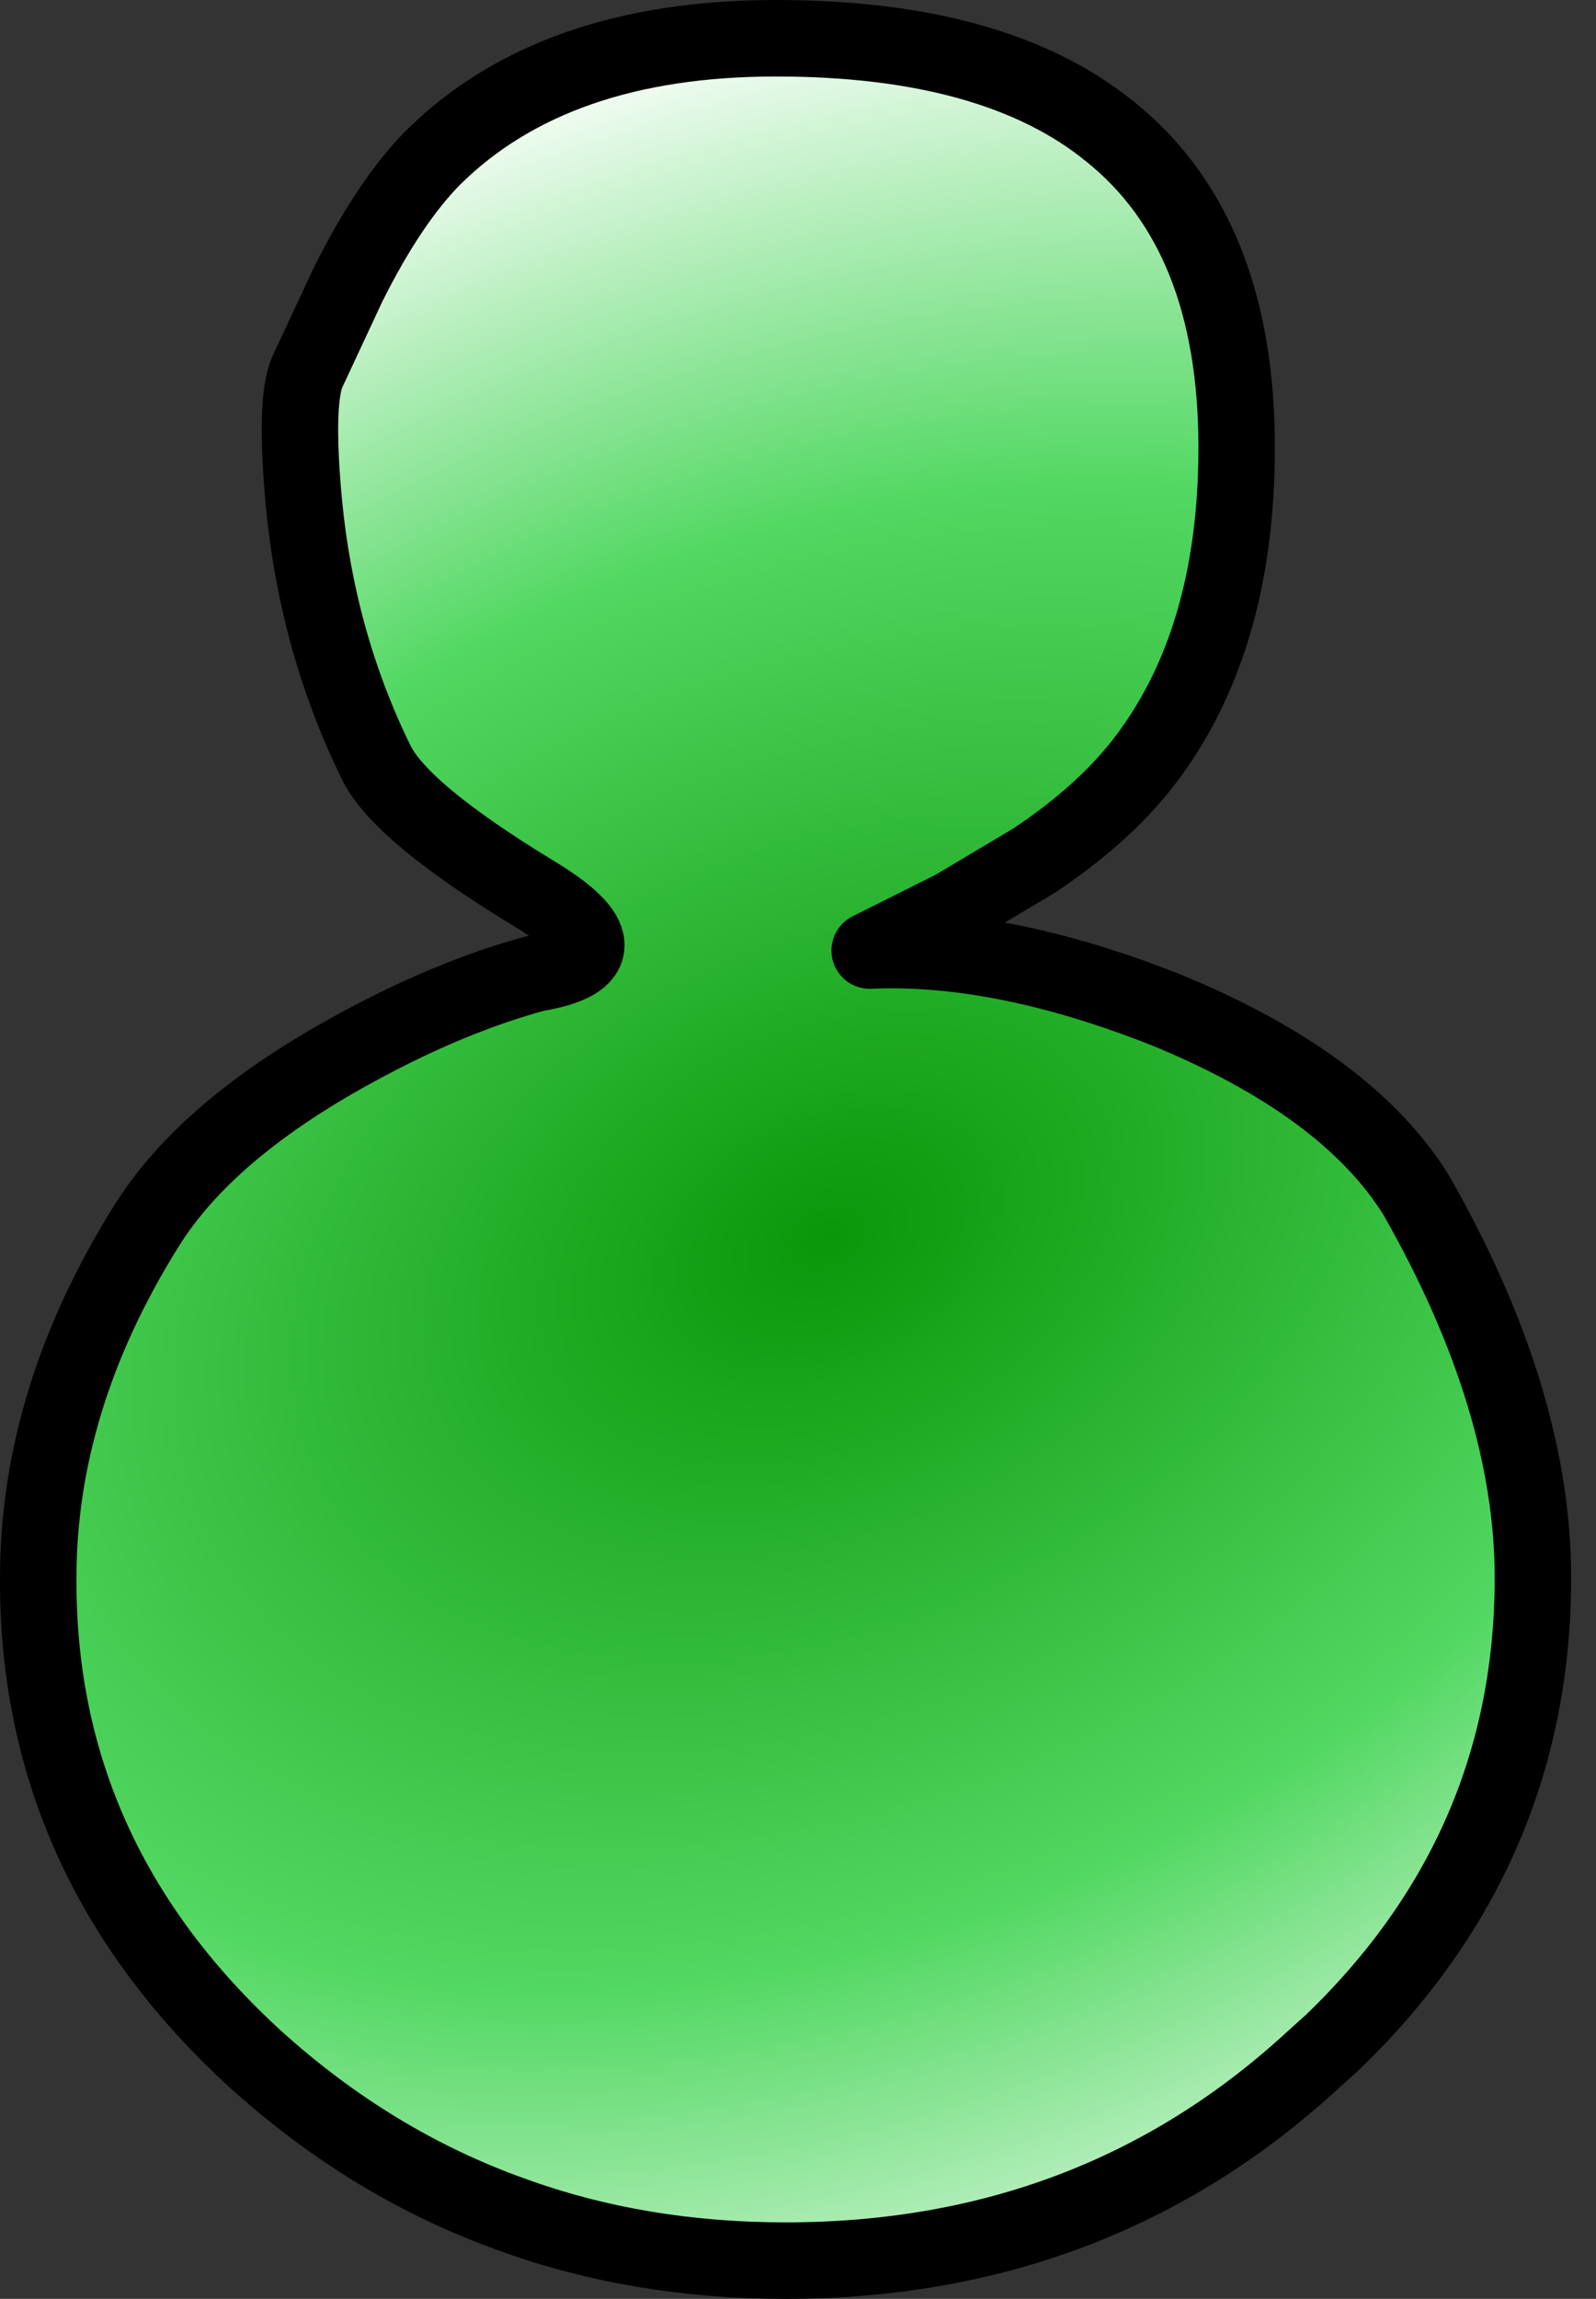 <?xml version="1.0" encoding="UTF-8" standalone="no"?>
<svg xmlns:xlink="http://www.w3.org/1999/xlink" height="60.1px" width="41.75px" xmlns="http://www.w3.org/2000/svg">
  <rect width="100%" height="100%" fill="#333333" stroke="none"/>
  <g transform="matrix(1.0, 0.0, 0.0, 1.0, 21.2, 41.1)">
    <path d="M-20.2 0.15 L-20.2 0.25 Q-20.2 7.55 -14.5 12.75 -11.45 15.5 -7.8 16.8 -4.5 18.0 -0.65 18.0 7.45 18.0 13.15 12.75 L13.65 12.3 Q18.9 7.25 18.9 0.15 18.9 -4.5 15.85 -9.85 14.05 -12.75 9.3 -14.7 5.0 -16.4 1.55 -16.25 L3.75 -17.35 5.85 -18.6 Q7.65 -19.8 8.7 -21.15 11.15 -24.3 11.15 -29.4 11.15 -35.0 7.85 -37.65 4.85 -40.1 -0.9 -40.1 -6.7 -40.1 -9.85 -37.0 -11.0 -35.85 -12.1 -33.65 L-13.15 -31.4 Q-13.5 -30.65 -13.25 -27.95 -12.9 -24.3 -11.35 -21.15 -10.7 -19.85 -7.25 -17.75 -4.5 -16.1 -7.2 -15.65 -9.4 -15.05 -11.8 -13.75 -15.8 -11.6 -17.4 -9.0 -20.2 -4.5 -20.2 0.15" fill="url(#gradient0)" fill-rule="evenodd" stroke="none">
      <animate attributeName="d" dur="2s" repeatCount="indefinite" values="M-20.2 0.15 L-20.2 0.25 Q-20.2 7.55 -14.5 12.75 -11.45 15.5 -7.8 16.8 -4.5 18.0 -0.65 18.0 7.45 18.0 13.15 12.75 L13.65 12.3 Q18.9 7.25 18.9 0.15 18.9 -4.5 15.85 -9.85 14.05 -12.75 9.3 -14.7 5.0 -16.4 1.55 -16.25 L3.75 -17.35 5.85 -18.6 Q7.65 -19.8 8.7 -21.15 11.15 -24.3 11.15 -29.4 11.15 -35.0 7.85 -37.65 4.85 -40.1 -0.9 -40.1 -6.7 -40.1 -9.85 -37.0 -11.0 -35.85 -12.1 -33.65 L-13.15 -31.4 Q-13.5 -30.65 -13.25 -27.95 -12.9 -24.3 -11.35 -21.15 -10.7 -19.85 -7.25 -17.75 -4.5 -16.1 -7.2 -15.65 -9.4 -15.05 -11.8 -13.75 -15.8 -11.6 -17.4 -9.0 -20.2 -4.5 -20.2 0.15;M-19.55 0.0 L-19.55 0.0 Q-19.55 4.95 -17.0 8.95 -15.75 10.9 -13.85 12.6 -11.9 14.35 -9.75 15.55 -5.55 17.8 -0.4 17.85 L0.0 17.85 Q4.75 17.85 8.7 16.05 11.45 14.75 14.1 12.3 16.3 10.3 17.6 7.95 18.85 5.7 19.3 3.2 L19.5 1.55 19.55 0.0 Q19.45 -1.3 19.35 -2.55 18.95 -5.45 17.55 -7.95 16.15 -10.5 13.8 -12.65 11.4 -14.8 8.6 -16.05 5.8 -17.35 2.55 -17.7 1.25 -17.8 0.0 -17.85 L-1.4 -17.8 Q-2.65 -17.65 -3.85 -17.55 -6.15 -17.15 -8.25 -16.25 -9.9 -15.55 -11.4 -14.55 -12.65 -13.6 -13.85 -12.65 -14.95 -11.45 -16.05 -10.25 -17.6 -8.3 -18.45 -6.1 -19.55 -3.25 -19.55 0.0"/>
    </path>
    <path d="M-20.2 0.15 Q-20.2 -4.5 -17.4 -9.0 -15.8 -11.6 -11.8 -13.75 -9.4 -15.05 -7.2 -15.65 -4.5 -16.1 -7.25 -17.75 -10.7 -19.85 -11.35 -21.15 -12.9 -24.3 -13.25 -27.95 -13.5 -30.65 -13.15 -31.4 L-12.1 -33.65 Q-11.0 -35.85 -9.85 -37.0 -6.7 -40.1 -0.9 -40.1 4.85 -40.1 7.85 -37.65 11.15 -35.0 11.15 -29.4 11.15 -24.3 8.7 -21.15 7.65 -19.8 5.85 -18.6 L3.75 -17.35 1.55 -16.25 Q5.0 -16.4 9.3 -14.7 14.05 -12.75 15.85 -9.85 18.9 -4.5 18.9 0.15 18.9 7.25 13.65 12.3 L13.15 12.75 Q7.45 18.0 -0.65 18.0 -4.5 18.0 -7.8 16.8 -11.45 15.5 -14.5 12.75 -20.2 7.55 -20.2 0.25 M-20.2 0.15 Q-20.2 -4.5 -17.4 -9.0 -15.8 -11.6 -11.8 -13.75 -9.4 -15.05 -7.2 -15.65 -4.5 -16.1 -7.25 -17.75 -10.7 -19.85 -11.35 -21.15 -12.9 -24.3 -13.25 -27.95 -13.5 -30.65 -13.15 -31.4 L-12.1 -33.65 Q-11.0 -35.85 -9.85 -37.0 -6.7 -40.1 -0.9 -40.1 4.85 -40.1 7.85 -37.65 11.15 -35.0 11.15 -29.4 11.15 -24.3 8.7 -21.15 7.65 -19.8 5.85 -18.6 L3.75 -17.35 1.55 -16.25 Q5.0 -16.4 9.3 -14.7 14.05 -12.75 15.85 -9.85 18.9 -4.5 18.9 0.15 18.9 7.25 13.65 12.3 L13.15 12.75 Q7.45 18.0 -0.65 18.0 -4.5 18.0 -7.8 16.8 -11.45 15.5 -14.5 12.75 -20.2 7.55 -20.2 0.25 L-20.2 0.15" fill="none" stroke="#000000" stroke-linecap="round" stroke-linejoin="round" stroke-width="2.0">
      <animate attributeName="stroke" dur="2s" repeatCount="indefinite" values="#000000;#000001"/>
      <animate attributeName="stroke-width" dur="2s" repeatCount="indefinite" values="2.0;2.0"/>
      <animate attributeName="fill-opacity" dur="2s" repeatCount="indefinite" values="1.0;1.0"/>
      <animate attributeName="d" dur="2s" repeatCount="indefinite" values="M-20.2 0.15 Q-20.2 -4.5 -17.4 -9.0 -15.8 -11.6 -11.8 -13.75 -9.4 -15.05 -7.2 -15.65 -4.5 -16.1 -7.25 -17.75 -10.7 -19.85 -11.35 -21.15 -12.9 -24.3 -13.25 -27.95 -13.5 -30.65 -13.15 -31.4 L-12.1 -33.65 Q-11.0 -35.85 -9.85 -37.0 -6.7 -40.1 -0.9 -40.1 4.85 -40.1 7.85 -37.65 11.15 -35.0 11.15 -29.4 11.15 -24.3 8.7 -21.15 7.65 -19.8 5.85 -18.6 L3.75 -17.35 1.55 -16.25 Q5.0 -16.4 9.3 -14.7 14.05 -12.75 15.85 -9.85 18.9 -4.5 18.9 0.15 18.9 7.25 13.65 12.3 L13.15 12.75 Q7.45 18.0 -0.65 18.0 -4.5 18.0 -7.8 16.8 -11.45 15.5 -14.5 12.75 -20.2 7.55 -20.2 0.25 M-20.2 0.15 Q-20.2 -4.5 -17.4 -9.0 -15.8 -11.6 -11.8 -13.75 -9.4 -15.05 -7.2 -15.65 -4.5 -16.1 -7.25 -17.75 -10.7 -19.85 -11.35 -21.15 -12.9 -24.3 -13.25 -27.95 -13.5 -30.65 -13.15 -31.4 L-12.1 -33.65 Q-11.0 -35.85 -9.85 -37.0 -6.7 -40.1 -0.9 -40.1 4.85 -40.1 7.85 -37.65 11.15 -35.0 11.15 -29.4 11.15 -24.3 8.7 -21.15 7.65 -19.8 5.85 -18.6 L3.75 -17.35 1.55 -16.25 Q5.0 -16.4 9.3 -14.7 14.05 -12.75 15.85 -9.85 18.9 -4.5 18.9 0.15 18.9 7.25 13.65 12.3 L13.15 12.75 Q7.45 18.0 -0.65 18.0 -4.5 18.0 -7.8 16.8 -11.45 15.5 -14.5 12.75 -20.2 7.55 -20.2 0.25 L-20.2 0.15;M-19.55 0.0 Q-19.55 -3.25 -18.45 -6.1 -17.6 -8.3 -16.05 -10.25 -14.95 -11.45 -13.85 -12.65 -12.65 -13.6 -11.4 -14.55 -9.9 -15.55 -8.25 -16.25 -6.15 -17.15 -3.85 -17.55 -2.65 -17.65 -1.4 -17.8 L0.0 -17.85 Q1.25 -17.8 2.55 -17.7 5.8 -17.35 8.6 -16.05 11.4 -14.8 13.8 -12.65 16.15 -10.5 17.55 -7.95 18.95 -5.45 19.35 -2.55 19.45 -1.3 19.55 0.0 L19.5 1.55 19.3 3.2 Q18.85 5.7 17.6 7.95 16.3 10.3 14.1 12.3 11.45 14.75 8.7 16.05 4.75 17.85 0.0 17.85 L-0.4 17.85 Q-5.55 17.8 -9.75 15.55 -11.9 14.35 -13.85 12.6 -15.75 10.9 -17.0 8.95 -19.55 4.95 -19.55 0.0 M-19.55 0.0 Q-19.55 -3.25 -18.45 -6.1 -17.6 -8.3 -16.05 -10.25 -14.95 -11.45 -13.85 -12.65 -12.65 -13.6 -11.4 -14.55 -9.9 -15.55 -8.25 -16.25 -6.15 -17.15 -3.85 -17.55 -2.65 -17.65 -1.4 -17.8 L0.0 -17.85 Q1.25 -17.8 2.55 -17.7 5.8 -17.35 8.6 -16.05 11.4 -14.8 13.8 -12.65 16.15 -10.5 17.55 -7.95 18.95 -5.45 19.35 -2.55 19.45 -1.3 19.55 0.0 L19.5 1.55 19.3 3.2 Q18.85 5.7 17.6 7.95 16.3 10.3 14.1 12.3 11.45 14.75 8.7 16.05 4.75 17.85 0.0 17.85 L-0.4 17.85 Q-5.55 17.8 -9.75 15.55 -11.9 14.35 -13.85 12.6 -15.75 10.9 -17.0 8.95 -19.55 4.95 -19.55 0.0 L-19.55 0.0"/>
    </path>
  </g>
  <defs>
    <radialGradient cx="0" cy="0" gradientTransform="matrix(0.05, -0.024, 0.017, 0.034, 0.45, -8.75)" gradientUnits="userSpaceOnUse" id="gradient0" r="819.2" spreadMethod="pad">
      <animateTransform additive="replace" attributeName="gradientTransform" dur="2s" from="1" repeatCount="indefinite" to="1" type="scale"/>
      <animateTransform additive="sum" attributeName="gradientTransform" dur="2s" from="0.45 -8.75" repeatCount="indefinite" to="5.1 4.25" type="translate"/>
      <animateTransform additive="sum" attributeName="gradientTransform" dur="2s" from="-26.038" repeatCount="indefinite" to="-26.033" type="rotate"/>
      <animateTransform additive="sum" attributeName="gradientTransform" dur="2s" from="0.056 0.038" repeatCount="indefinite" to="0.042 0.029" type="scale"/>
      <animateTransform additive="sum" attributeName="gradientTransform" dur="2s" from="-0.006" repeatCount="indefinite" to="-0.001" type="skewX"/>
      <stop offset="0.0" stop-color="#0a9709">
        <animate attributeName="offset" dur="2s" repeatCount="indefinite" values="0.0;0.0"/>
        <animate attributeName="stop-color" dur="2s" repeatCount="indefinite" values="#0a9709;#505051"/>
        <animate attributeName="stop-opacity" dur="2s" repeatCount="indefinite" values="1.0;1.0"/>
      </stop>
      <stop offset="0.576" stop-color="#52d862">
        <animate attributeName="offset" dur="2s" repeatCount="indefinite" values="0.576;0.576"/>
        <animate attributeName="stop-color" dur="2s" repeatCount="indefinite" values="#52d862;#959596"/>
        <animate attributeName="stop-opacity" dur="2s" repeatCount="indefinite" values="1.0;1.0"/>
      </stop>
      <stop offset="1.0" stop-color="#ffffff">
        <animate attributeName="offset" dur="2s" repeatCount="indefinite" values="1.0;1.0"/>
        <animate attributeName="stop-color" dur="2s" repeatCount="indefinite" values="#ffffff;#ffffff"/>
        <animate attributeName="stop-opacity" dur="2s" repeatCount="indefinite" values="1.0;1.0"/>
      </stop>
    </radialGradient>
  </defs>
</svg>
